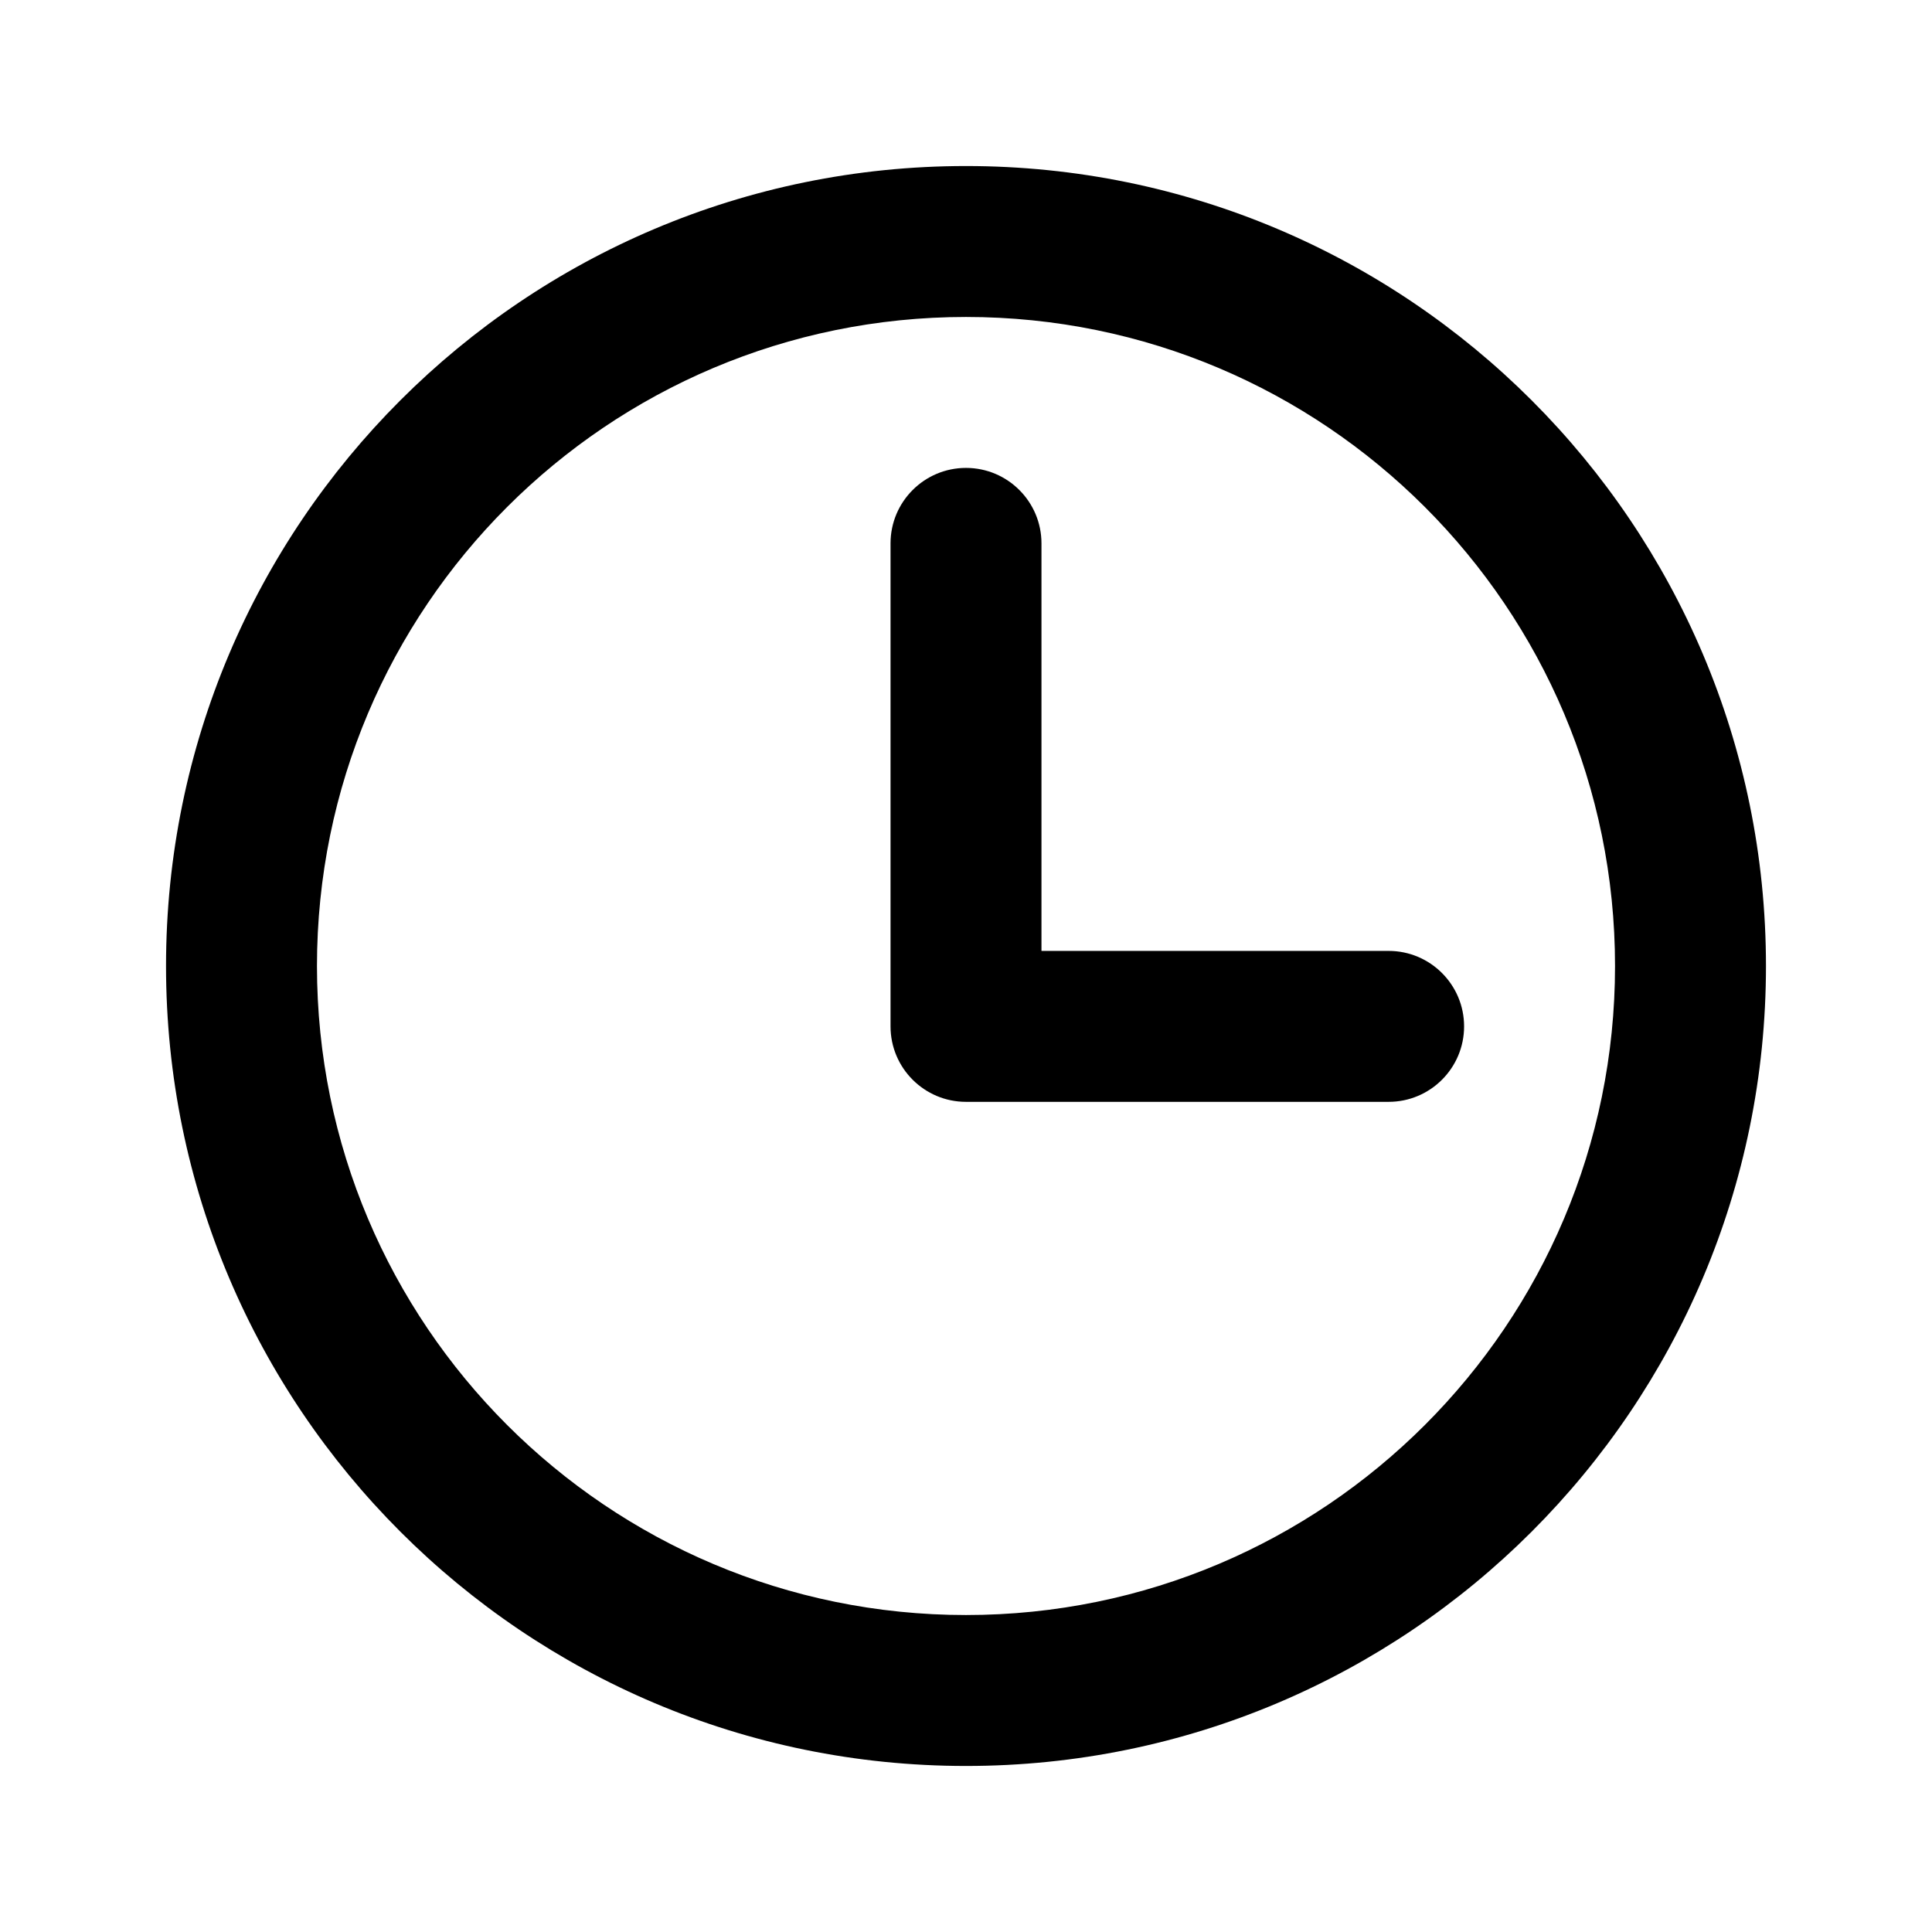 <svg width="32" height="32" viewBox="0 0 32 32" fill="none" xmlns="http://www.w3.org/2000/svg">
<path fill-rule="evenodd" clip-rule="evenodd" d="M16 5.25C10.063 5.25 5.25 10.063 5.25 16C5.25 21.937 10.063 26.75 16 26.75C21.937 26.75 26.75 21.937 26.75 16C26.75 10.063 21.937 5.25 16 5.25ZM2.75 16C2.75 8.682 8.682 2.75 16 2.75C23.318 2.75 29.25 8.682 29.25 16C29.25 23.318 23.318 29.25 16 29.25C8.682 29.25 2.75 23.318 2.75 16Z" fill="black"/>
<path fill-rule="evenodd" clip-rule="evenodd" d="M16 7.75C16.69 7.75 17.25 8.31 17.25 9V15.75H23C23.69 15.75 24.25 16.31 24.25 17C24.25 17.69 23.69 18.25 23 18.25H16C15.31 18.25 14.75 17.69 14.75 17V9C14.75 8.31 15.31 7.75 16 7.75Z" fill="black"/>
</svg>
